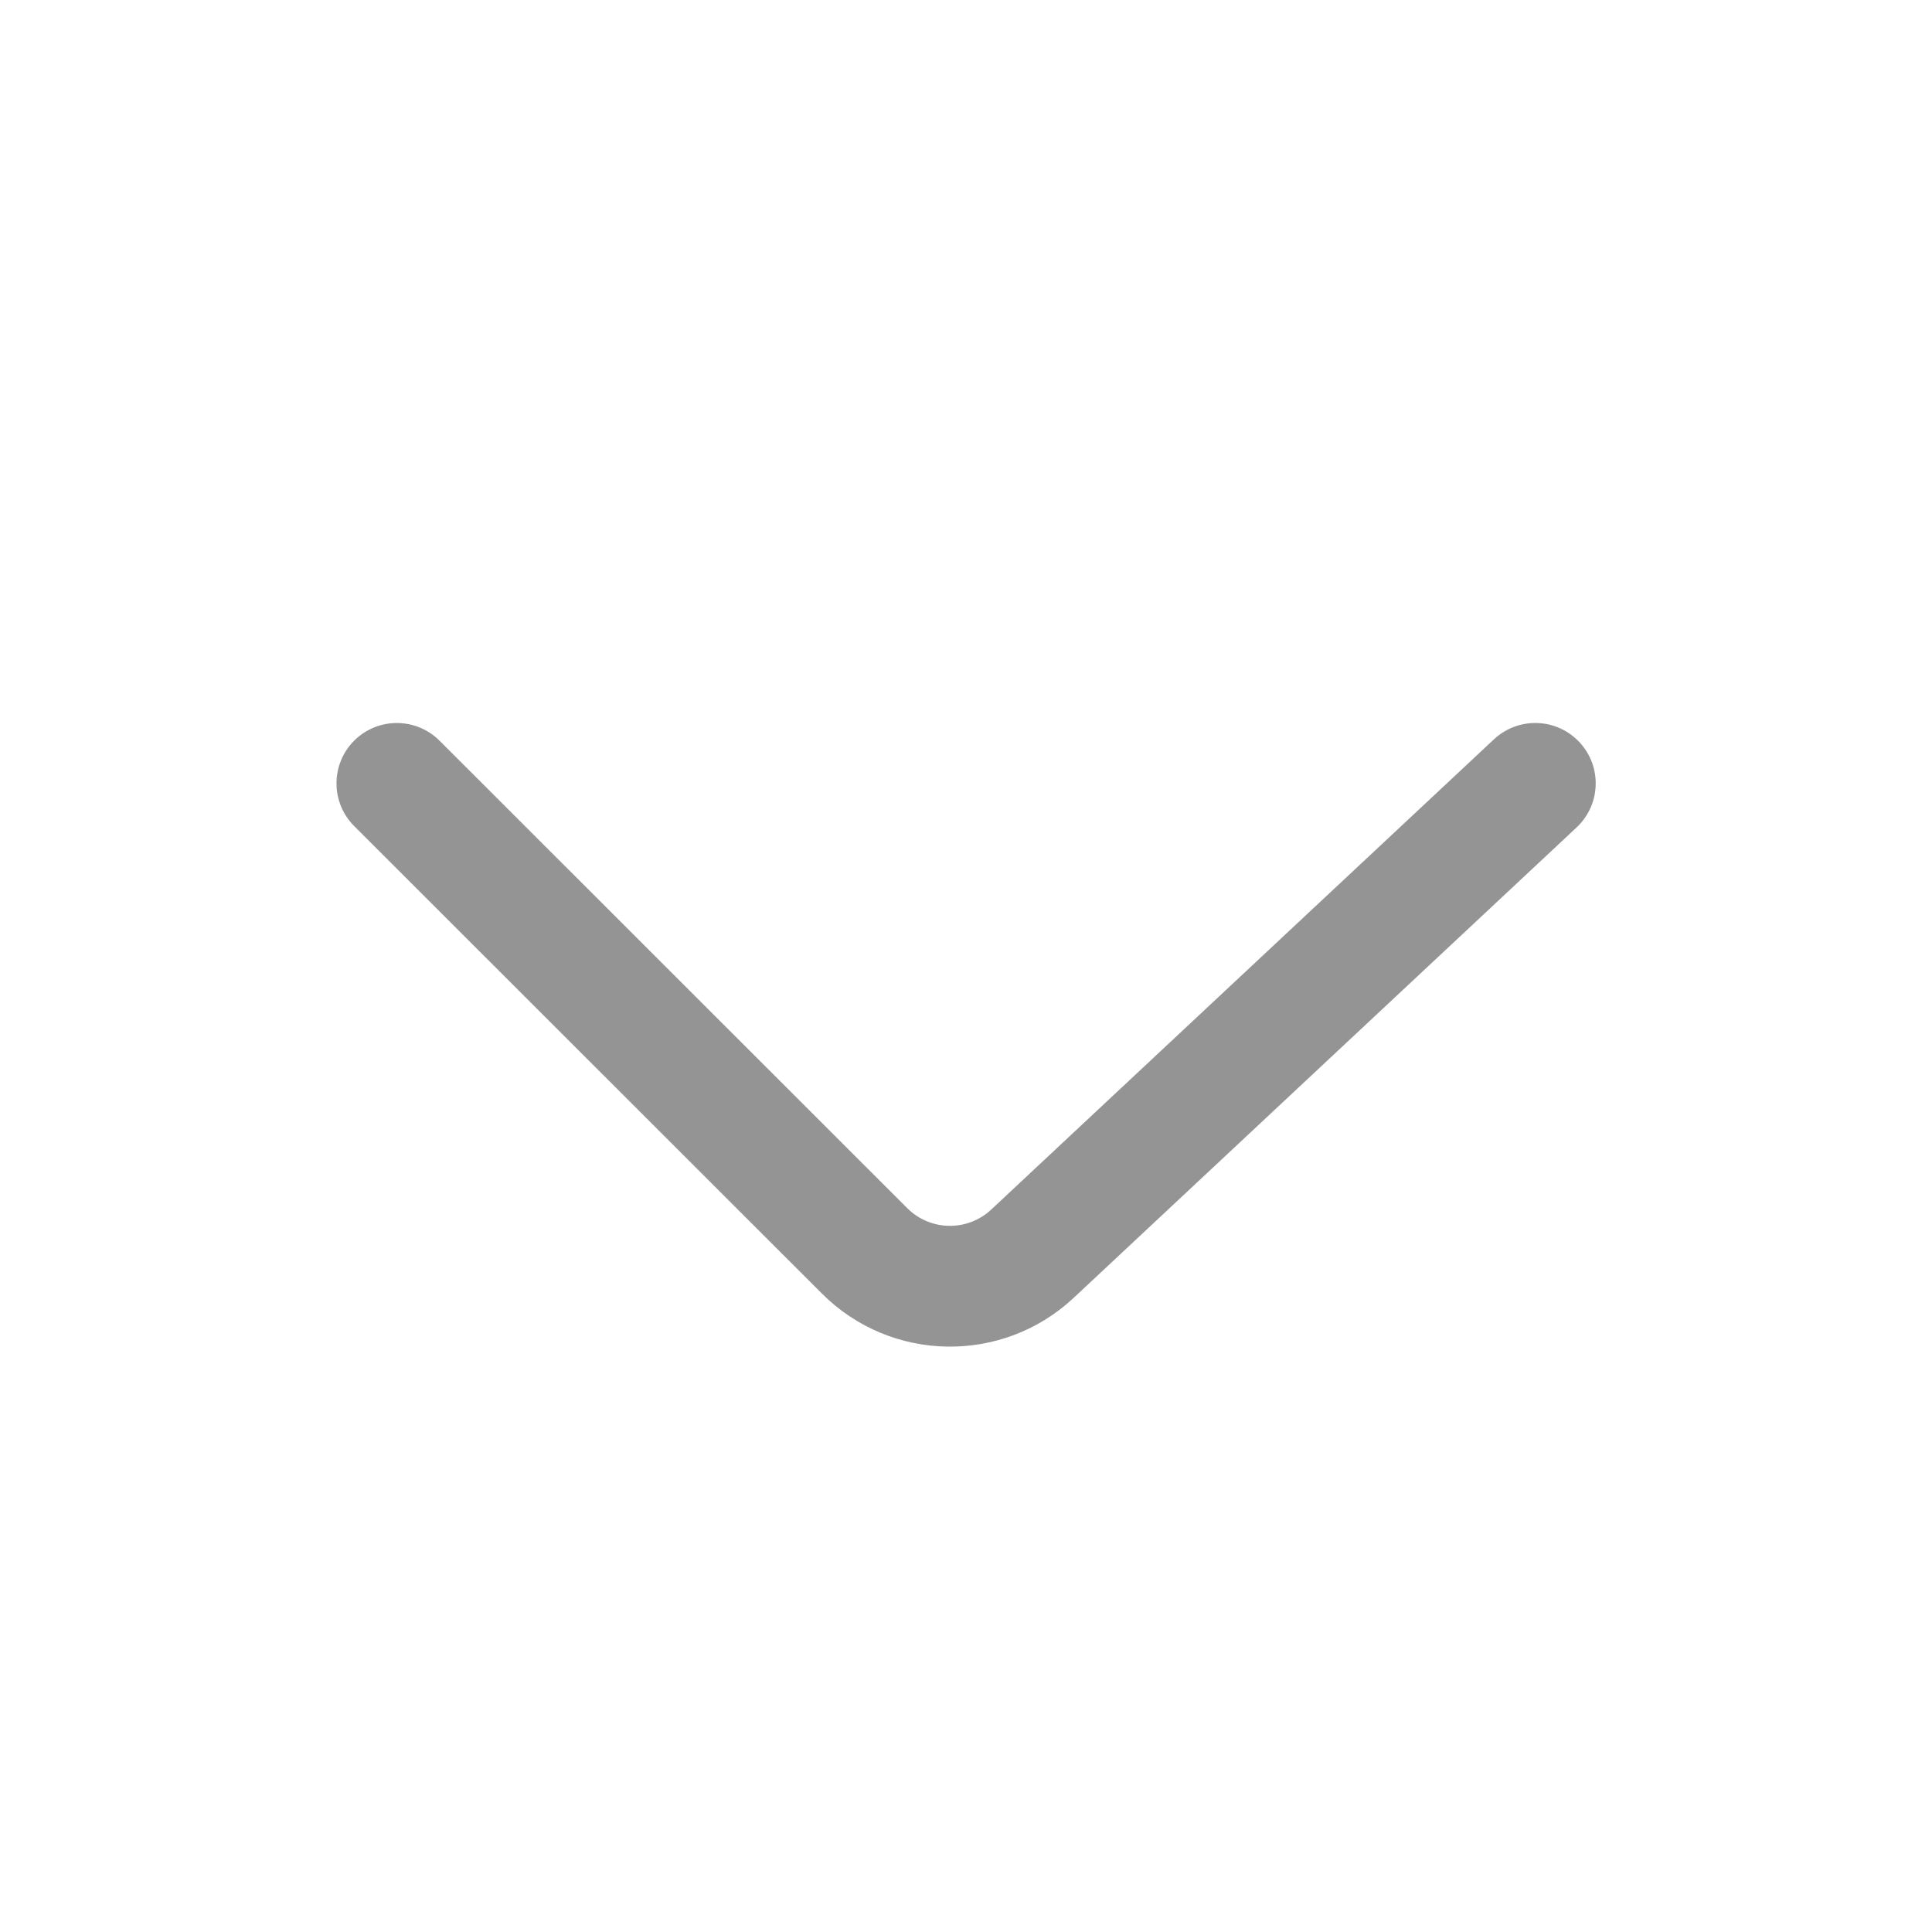 <svg width="16" height="16" viewBox="0 0 16 16" fill="none" xmlns="http://www.w3.org/2000/svg">
<path fill-rule="evenodd" clip-rule="evenodd" d="M2.933 6.134C3.128 5.939 3.445 5.939 3.64 6.134L7.514 10.006C7.705 10.196 8.012 10.201 8.209 10.017L12.373 6.122C12.575 5.934 12.891 5.944 13.08 6.146C13.269 6.348 13.258 6.664 13.056 6.853L8.892 10.748C8.302 11.3 7.379 11.285 6.807 10.713L2.933 6.841C2.738 6.646 2.738 6.329 2.933 6.134Z" fill="#949494"/>
</svg>
